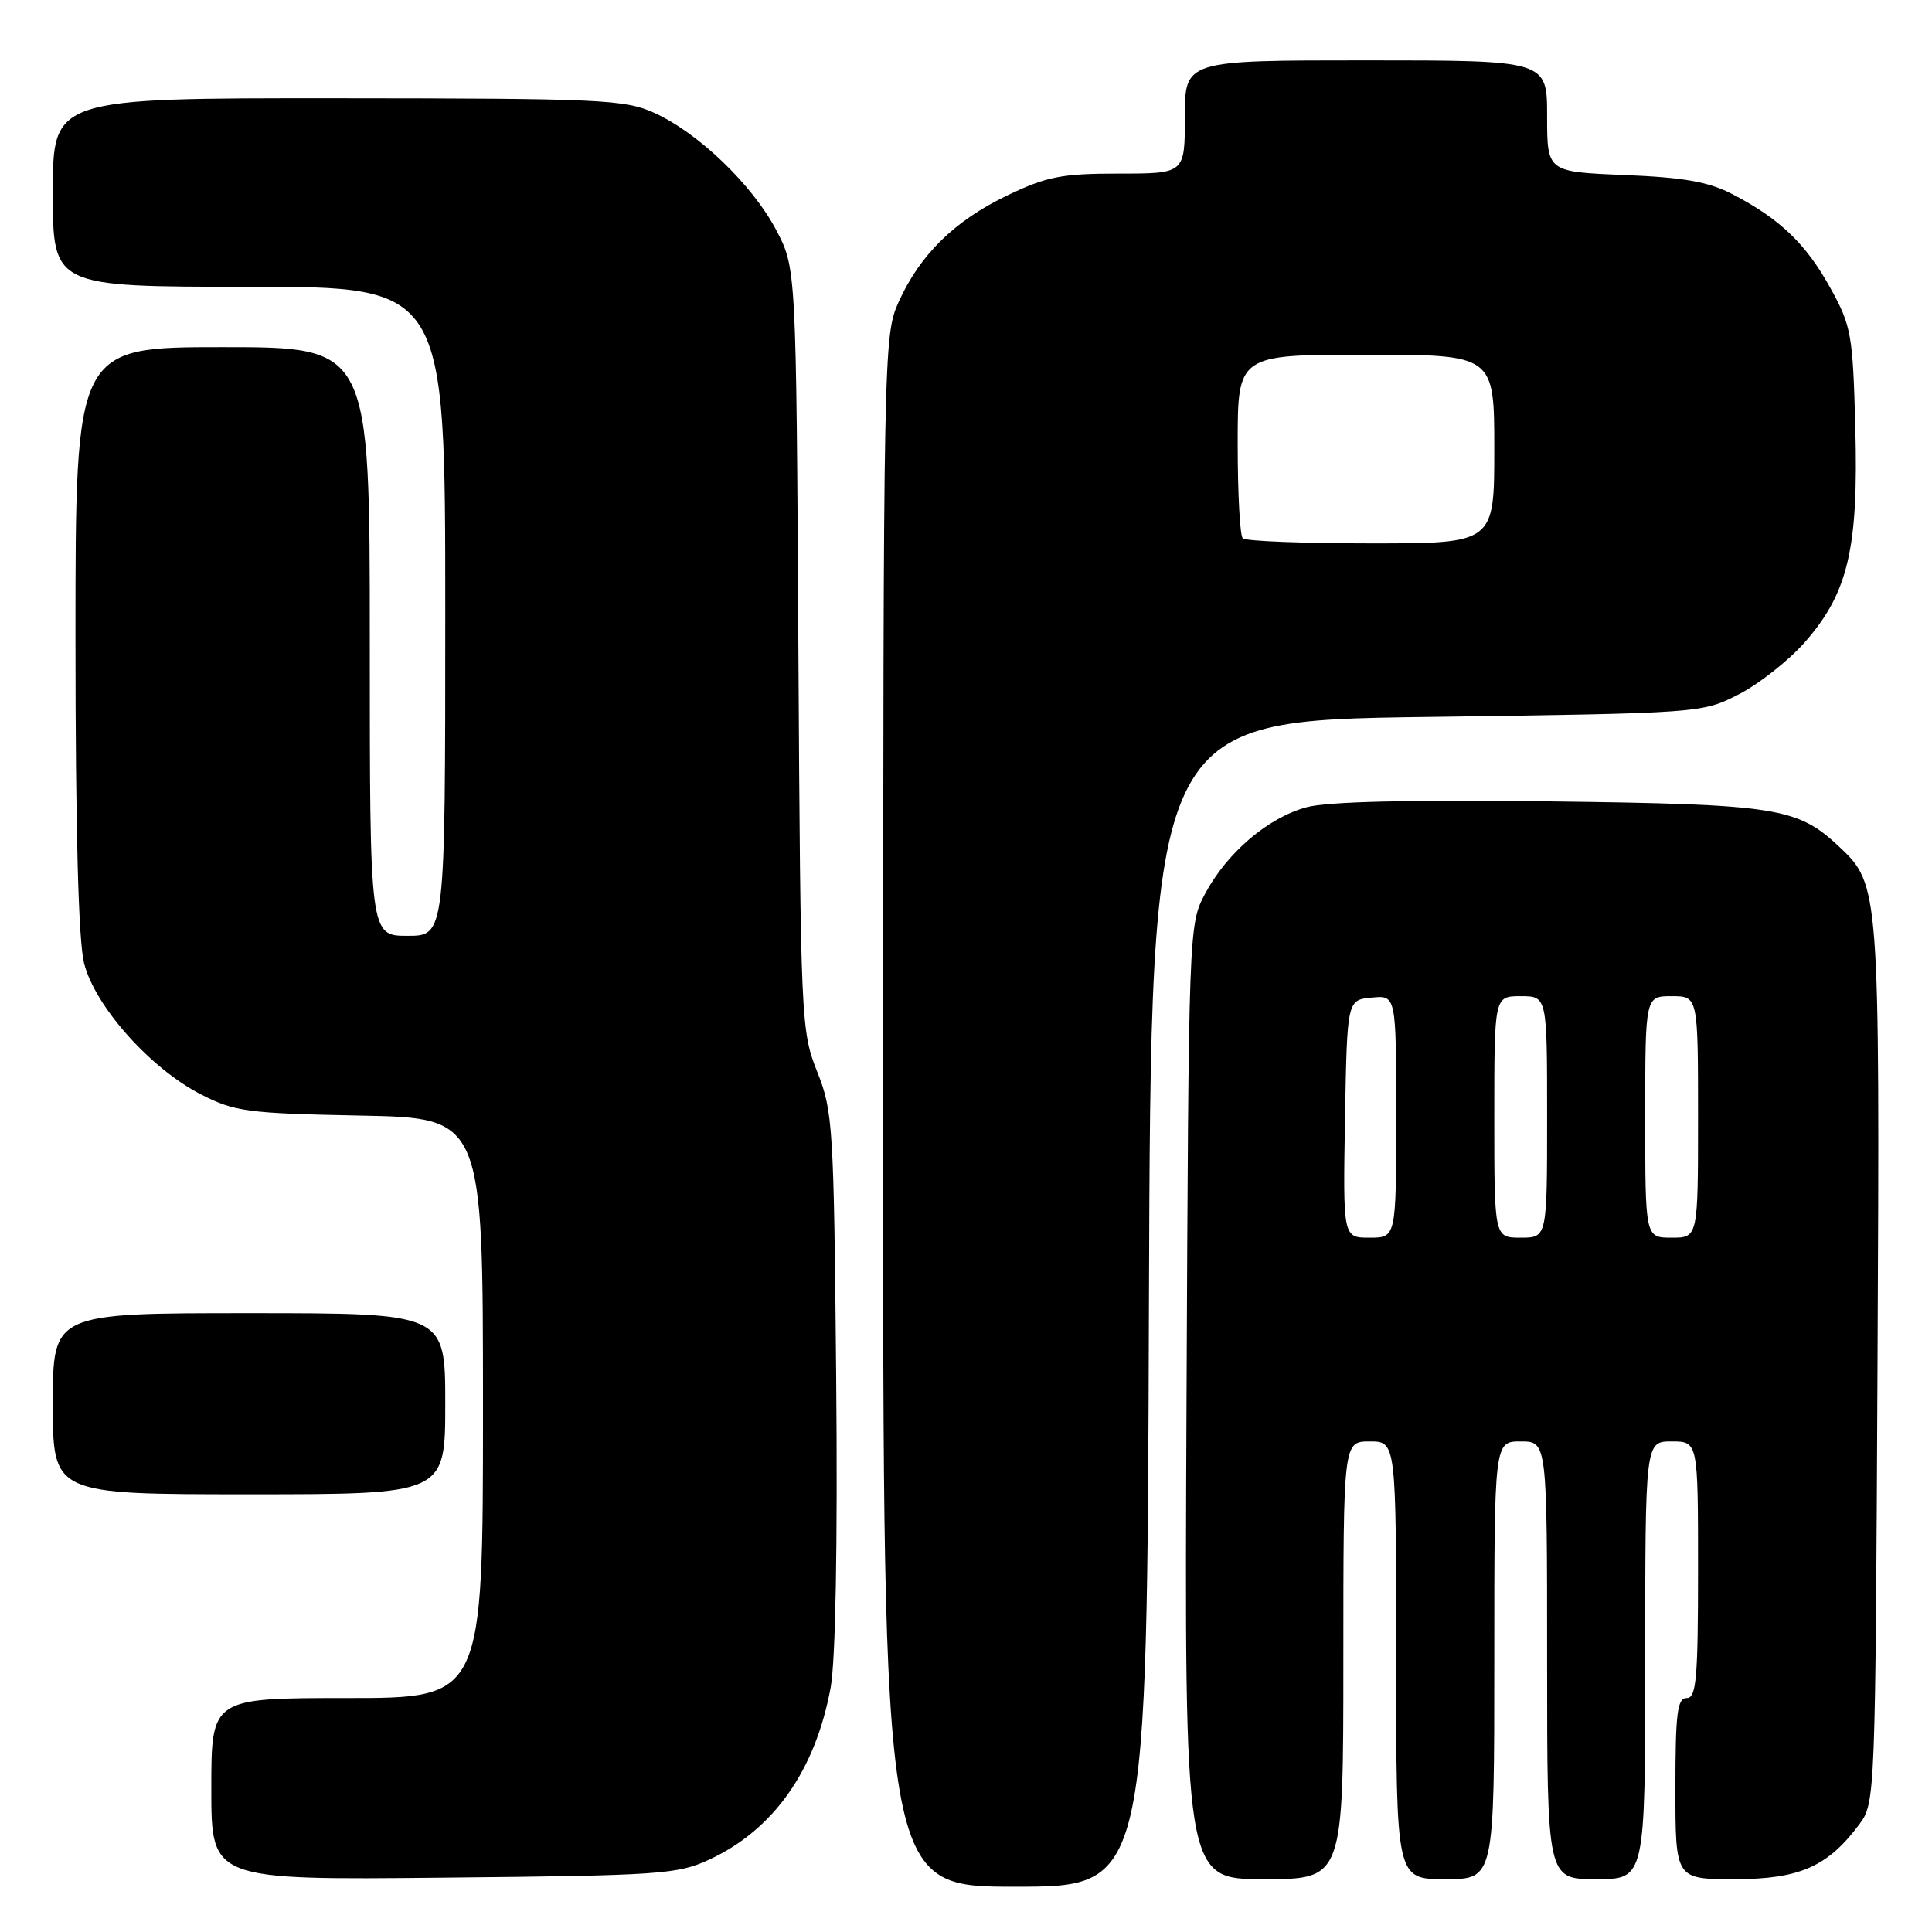 <?xml version="1.0" encoding="UTF-8" standalone="no"?>
<!DOCTYPE svg PUBLIC "-//W3C//DTD SVG 1.1//EN" "http://www.w3.org/Graphics/SVG/1.1/DTD/svg11.dtd" >
<svg xmlns="http://www.w3.org/2000/svg" xmlns:xlink="http://www.w3.org/1999/xlink" version="1.1" viewBox="0 0 256 256">
 <g >
 <path fill="currentColor"
d=" M 152.24 172.75 C 152.50 95.50 152.50 95.50 189.00 95.00 C 225.46 94.50 225.50 94.50 230.38 92.01 C 233.06 90.64 237.01 87.53 239.15 85.10 C 244.88 78.58 246.27 72.70 245.84 56.66 C 245.51 44.29 245.31 43.18 242.54 38.17 C 239.30 32.31 235.88 29.03 229.62 25.76 C 226.42 24.09 223.22 23.52 215.25 23.19 C 205.00 22.77 205.00 22.77 205.00 15.39 C 205.00 8.00 205.00 8.00 181.00 8.00 C 157.00 8.00 157.00 8.00 157.00 15.50 C 157.00 23.00 157.00 23.00 148.25 23.00 C 140.67 23.00 138.70 23.39 133.50 25.88 C 126.49 29.24 121.92 33.72 119.08 40.00 C 117.08 44.43 117.04 46.08 117.02 147.25 C 117.00 250.00 117.00 250.00 134.49 250.00 C 151.99 250.00 151.99 250.00 152.24 172.75 Z  M 94.00 246.40 C 102.51 242.44 108.03 234.62 110.06 223.64 C 110.72 220.08 111.00 204.64 110.80 182.71 C 110.49 149.19 110.37 147.24 108.28 142.00 C 106.14 136.63 106.08 135.32 105.79 86.00 C 105.50 35.50 105.50 35.50 102.84 30.46 C 99.68 24.47 92.52 17.59 86.69 14.95 C 82.81 13.19 79.69 13.04 44.75 13.02 C 7.00 13.00 7.00 13.00 7.00 25.50 C 7.00 38.00 7.00 38.00 33.00 38.00 C 59.00 38.00 59.00 38.00 59.00 81.00 C 59.00 124.00 59.00 124.00 54.00 124.00 C 49.00 124.00 49.00 124.00 49.00 85.00 C 49.00 46.00 49.00 46.00 29.50 46.00 C 10.00 46.00 10.00 46.00 10.00 84.56 C 10.00 110.02 10.39 124.65 11.14 127.63 C 12.57 133.33 19.94 141.60 26.64 145.02 C 31.12 147.31 32.76 147.52 47.75 147.82 C 64.00 148.13 64.00 148.13 64.00 186.57 C 64.00 225.00 64.00 225.00 46.00 225.00 C 28.00 225.00 28.00 225.00 28.00 237.05 C 28.00 249.11 28.00 249.11 58.75 248.80 C 87.51 248.52 89.79 248.36 94.00 246.40 Z  M 178.00 220.00 C 178.00 191.00 178.00 191.00 181.50 191.00 C 185.00 191.00 185.00 191.00 185.00 220.00 C 185.00 249.00 185.00 249.00 191.50 249.00 C 198.00 249.00 198.00 249.00 198.00 220.00 C 198.00 191.00 198.00 191.00 201.50 191.00 C 205.00 191.00 205.00 191.00 205.00 220.00 C 205.00 249.00 205.00 249.00 211.50 249.00 C 218.00 249.00 218.00 249.00 218.00 220.00 C 218.00 191.00 218.00 191.00 221.50 191.00 C 225.00 191.00 225.00 191.00 225.00 208.00 C 225.00 222.44 224.77 225.00 223.50 225.00 C 222.25 225.00 222.00 227.00 222.00 237.00 C 222.00 249.00 222.00 249.00 229.85 249.00 C 238.46 249.00 242.21 247.34 246.41 241.68 C 248.47 238.90 248.50 237.92 248.78 180.68 C 249.09 117.72 249.05 117.21 243.71 112.20 C 238.17 106.99 235.48 106.57 205.40 106.19 C 186.70 105.96 175.91 106.22 173.14 106.96 C 168.03 108.34 162.61 112.95 159.69 118.41 C 157.51 122.48 157.50 122.83 157.22 185.75 C 156.94 249.00 156.94 249.00 167.47 249.00 C 178.00 249.00 178.00 249.00 178.00 220.00 Z  M 59.00 186.00 C 59.00 174.00 59.00 174.00 33.00 174.00 C 7.00 174.00 7.00 174.00 7.00 186.00 C 7.00 198.00 7.00 198.00 33.00 198.00 C 59.00 198.00 59.00 198.00 59.00 186.00 Z  M 164.67 71.33 C 164.30 70.97 164.00 65.34 164.00 58.83 C 164.00 47.00 164.00 47.00 181.00 47.00 C 198.00 47.00 198.00 47.00 198.00 59.50 C 198.00 72.00 198.00 72.00 181.67 72.00 C 172.68 72.00 165.03 71.70 164.67 71.33 Z  M 178.22 148.25 C 178.50 132.50 178.50 132.50 181.75 132.19 C 185.00 131.87 185.00 131.87 185.00 147.94 C 185.00 164.00 185.00 164.00 181.47 164.00 C 177.95 164.00 177.95 164.00 178.22 148.25 Z  M 198.00 148.00 C 198.00 132.00 198.00 132.00 201.50 132.00 C 205.00 132.00 205.00 132.00 205.00 148.00 C 205.00 164.00 205.00 164.00 201.50 164.00 C 198.00 164.00 198.00 164.00 198.00 148.00 Z  M 218.00 148.00 C 218.00 132.00 218.00 132.00 221.50 132.00 C 225.00 132.00 225.00 132.00 225.00 148.00 C 225.00 164.00 225.00 164.00 221.50 164.00 C 218.00 164.00 218.00 164.00 218.00 148.00 Z "/>
</g>
</svg>